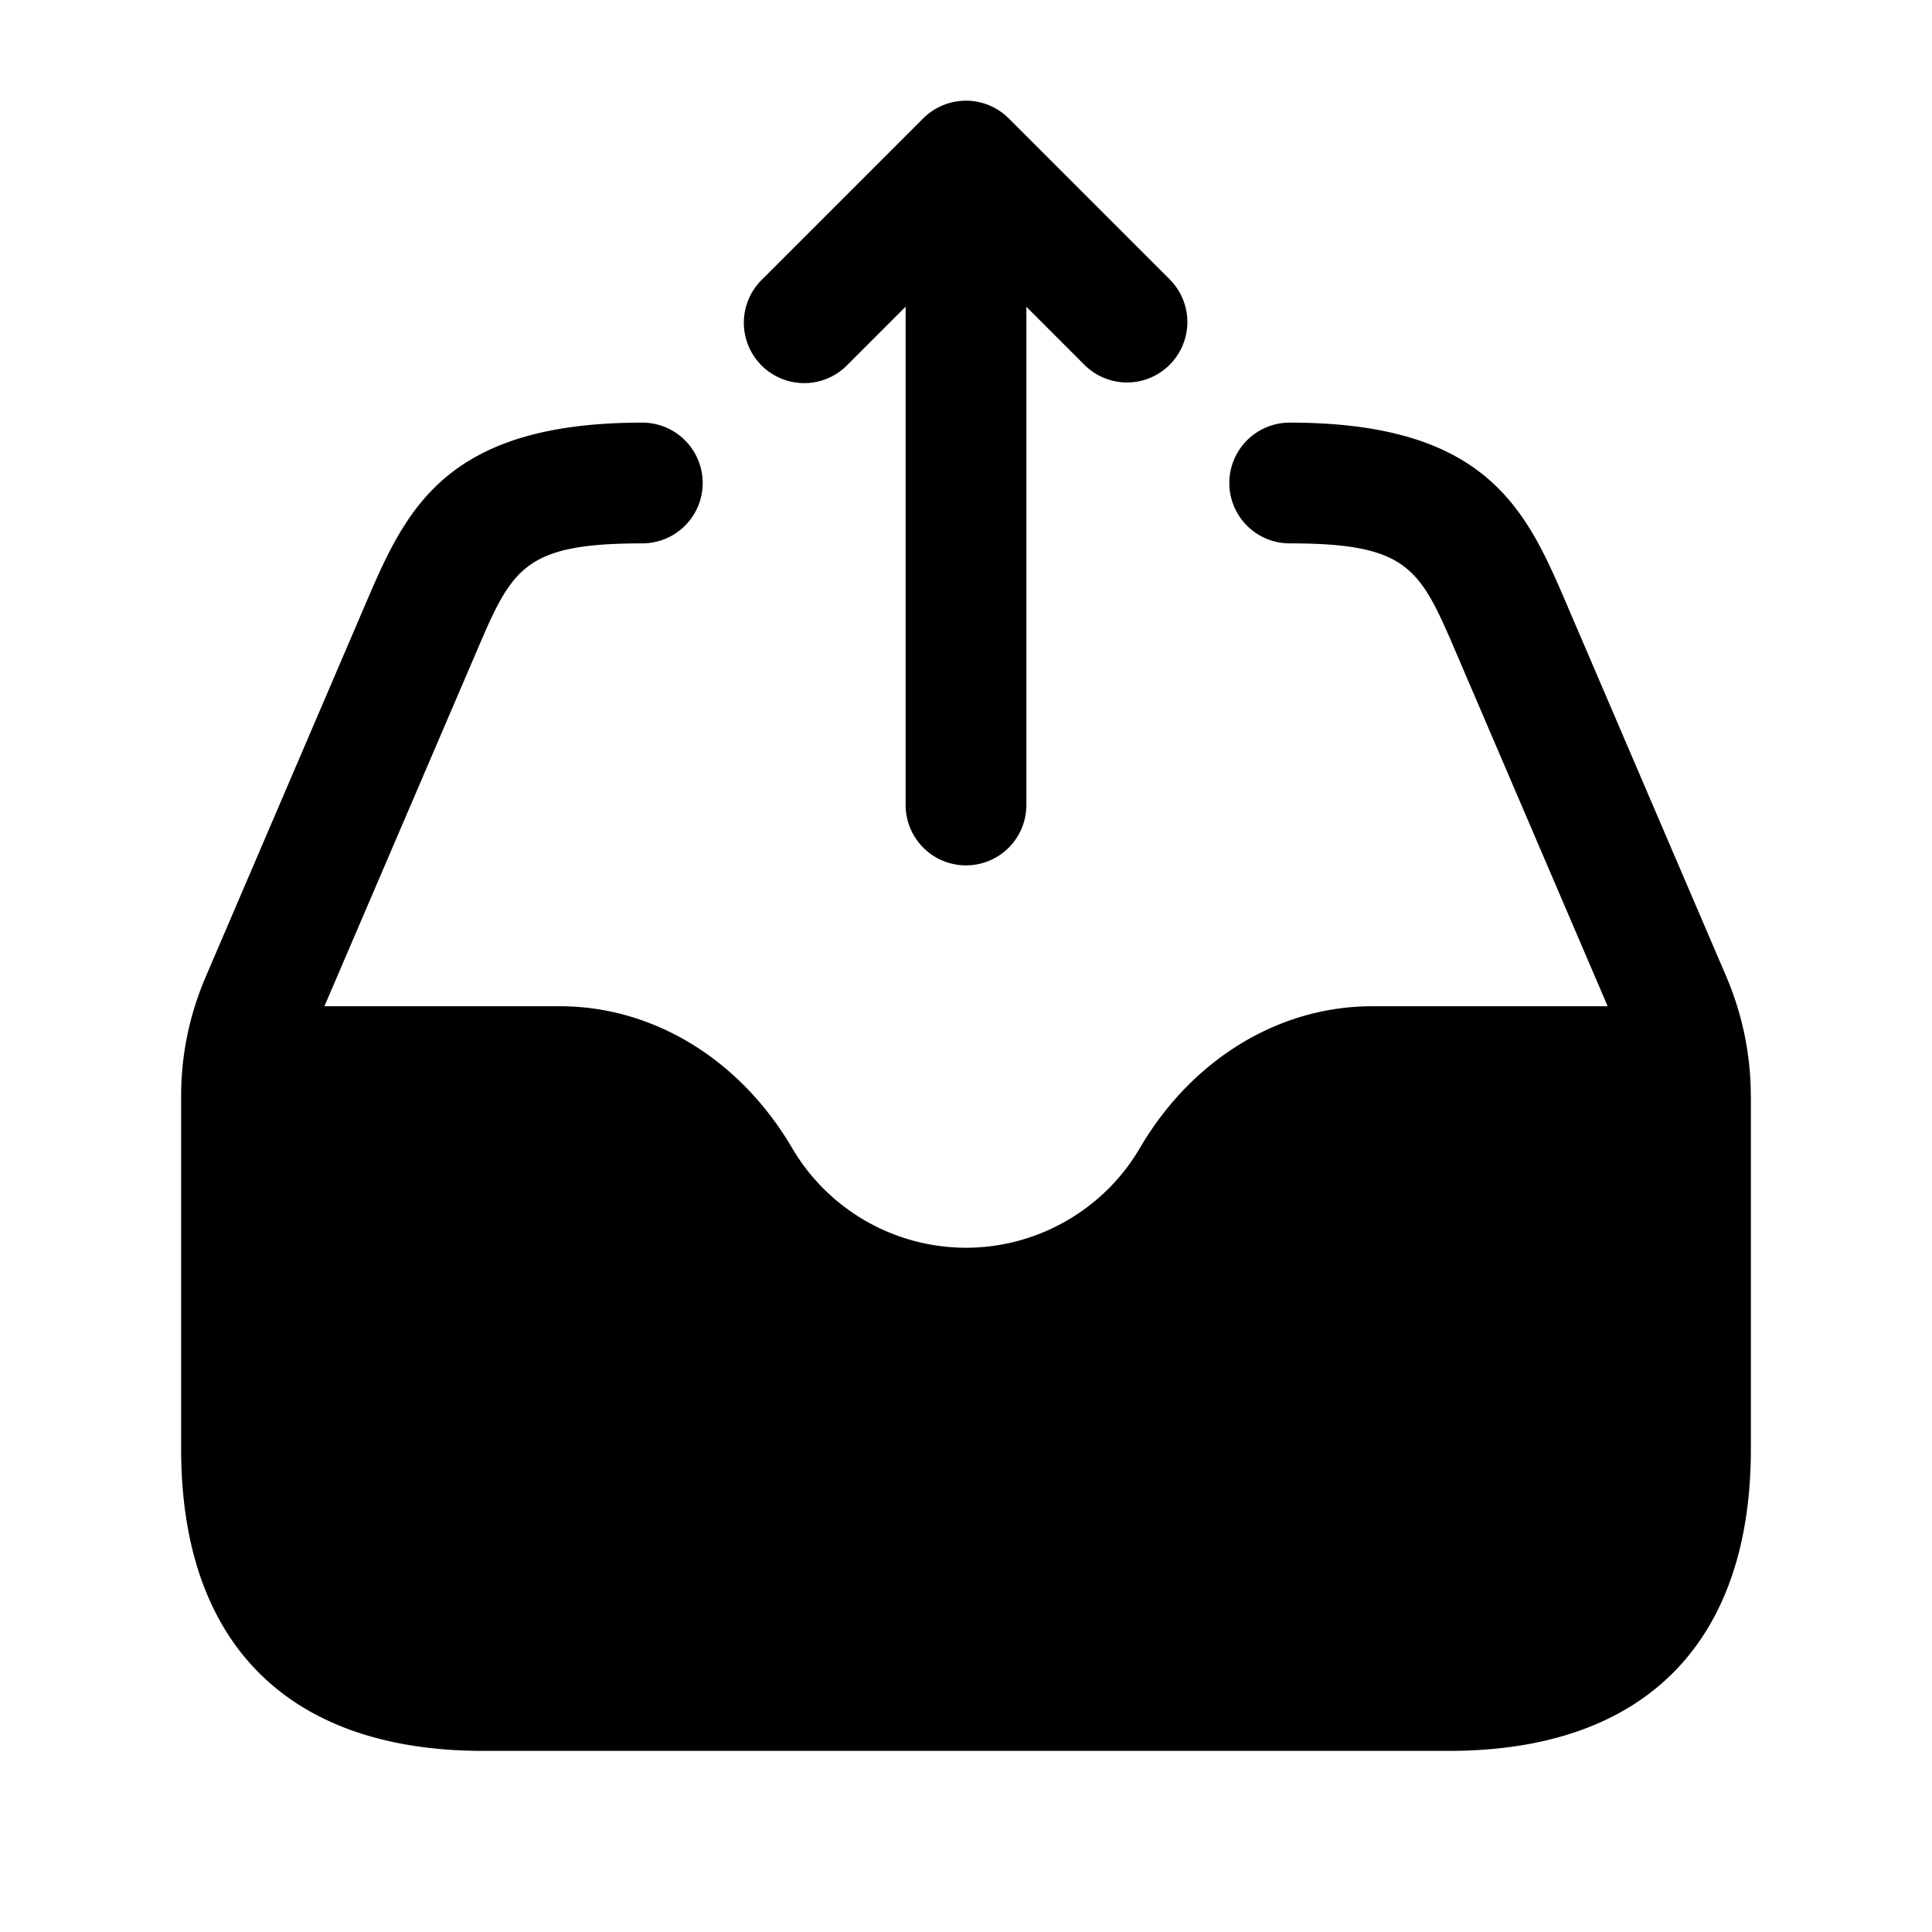 <svg xmlns="http://www.w3.org/2000/svg" width="24" height="24" fill="none"><path fill="currentColor" d="M21.75 13.616V18c0 2.418-1.332 3.75-3.75 3.75H6c-2.418 0-3.75-1.332-3.75-3.75v-4.384c0-.509.102-1.005.303-1.476l1.979-4.617c.501-1.169.974-2.273 3.447-2.273a.75.75 0 0 1 0 1.5c-1.484 0-1.62.316-2.068 1.364L4.03 12.5h2.925c1.16 0 2.239.659 2.886 1.763A2.508 2.508 0 0 0 12 15.5c.886 0 1.713-.474 2.159-1.237.646-1.104 1.726-1.763 2.886-1.763h2.926l-1.88-4.386c-.45-1.048-.585-1.364-2.07-1.364a.75.75 0 0 1 0-1.5c2.475 0 2.947 1.104 3.448 2.273l1.979 4.616c.199.471.301.968.301 1.477ZM10.53 4.53l.72-.72V10a.75.75 0 0 0 1.5 0V3.811l.72.72a.748.748 0 0 0 1.06 0 .75.75 0 0 0 0-1.061l-2-2a.75.75 0 0 0-.817-.162.748.748 0 0 0-.244.162l-2 2a.75.75 0 1 0 1.061 1.06"/></svg>